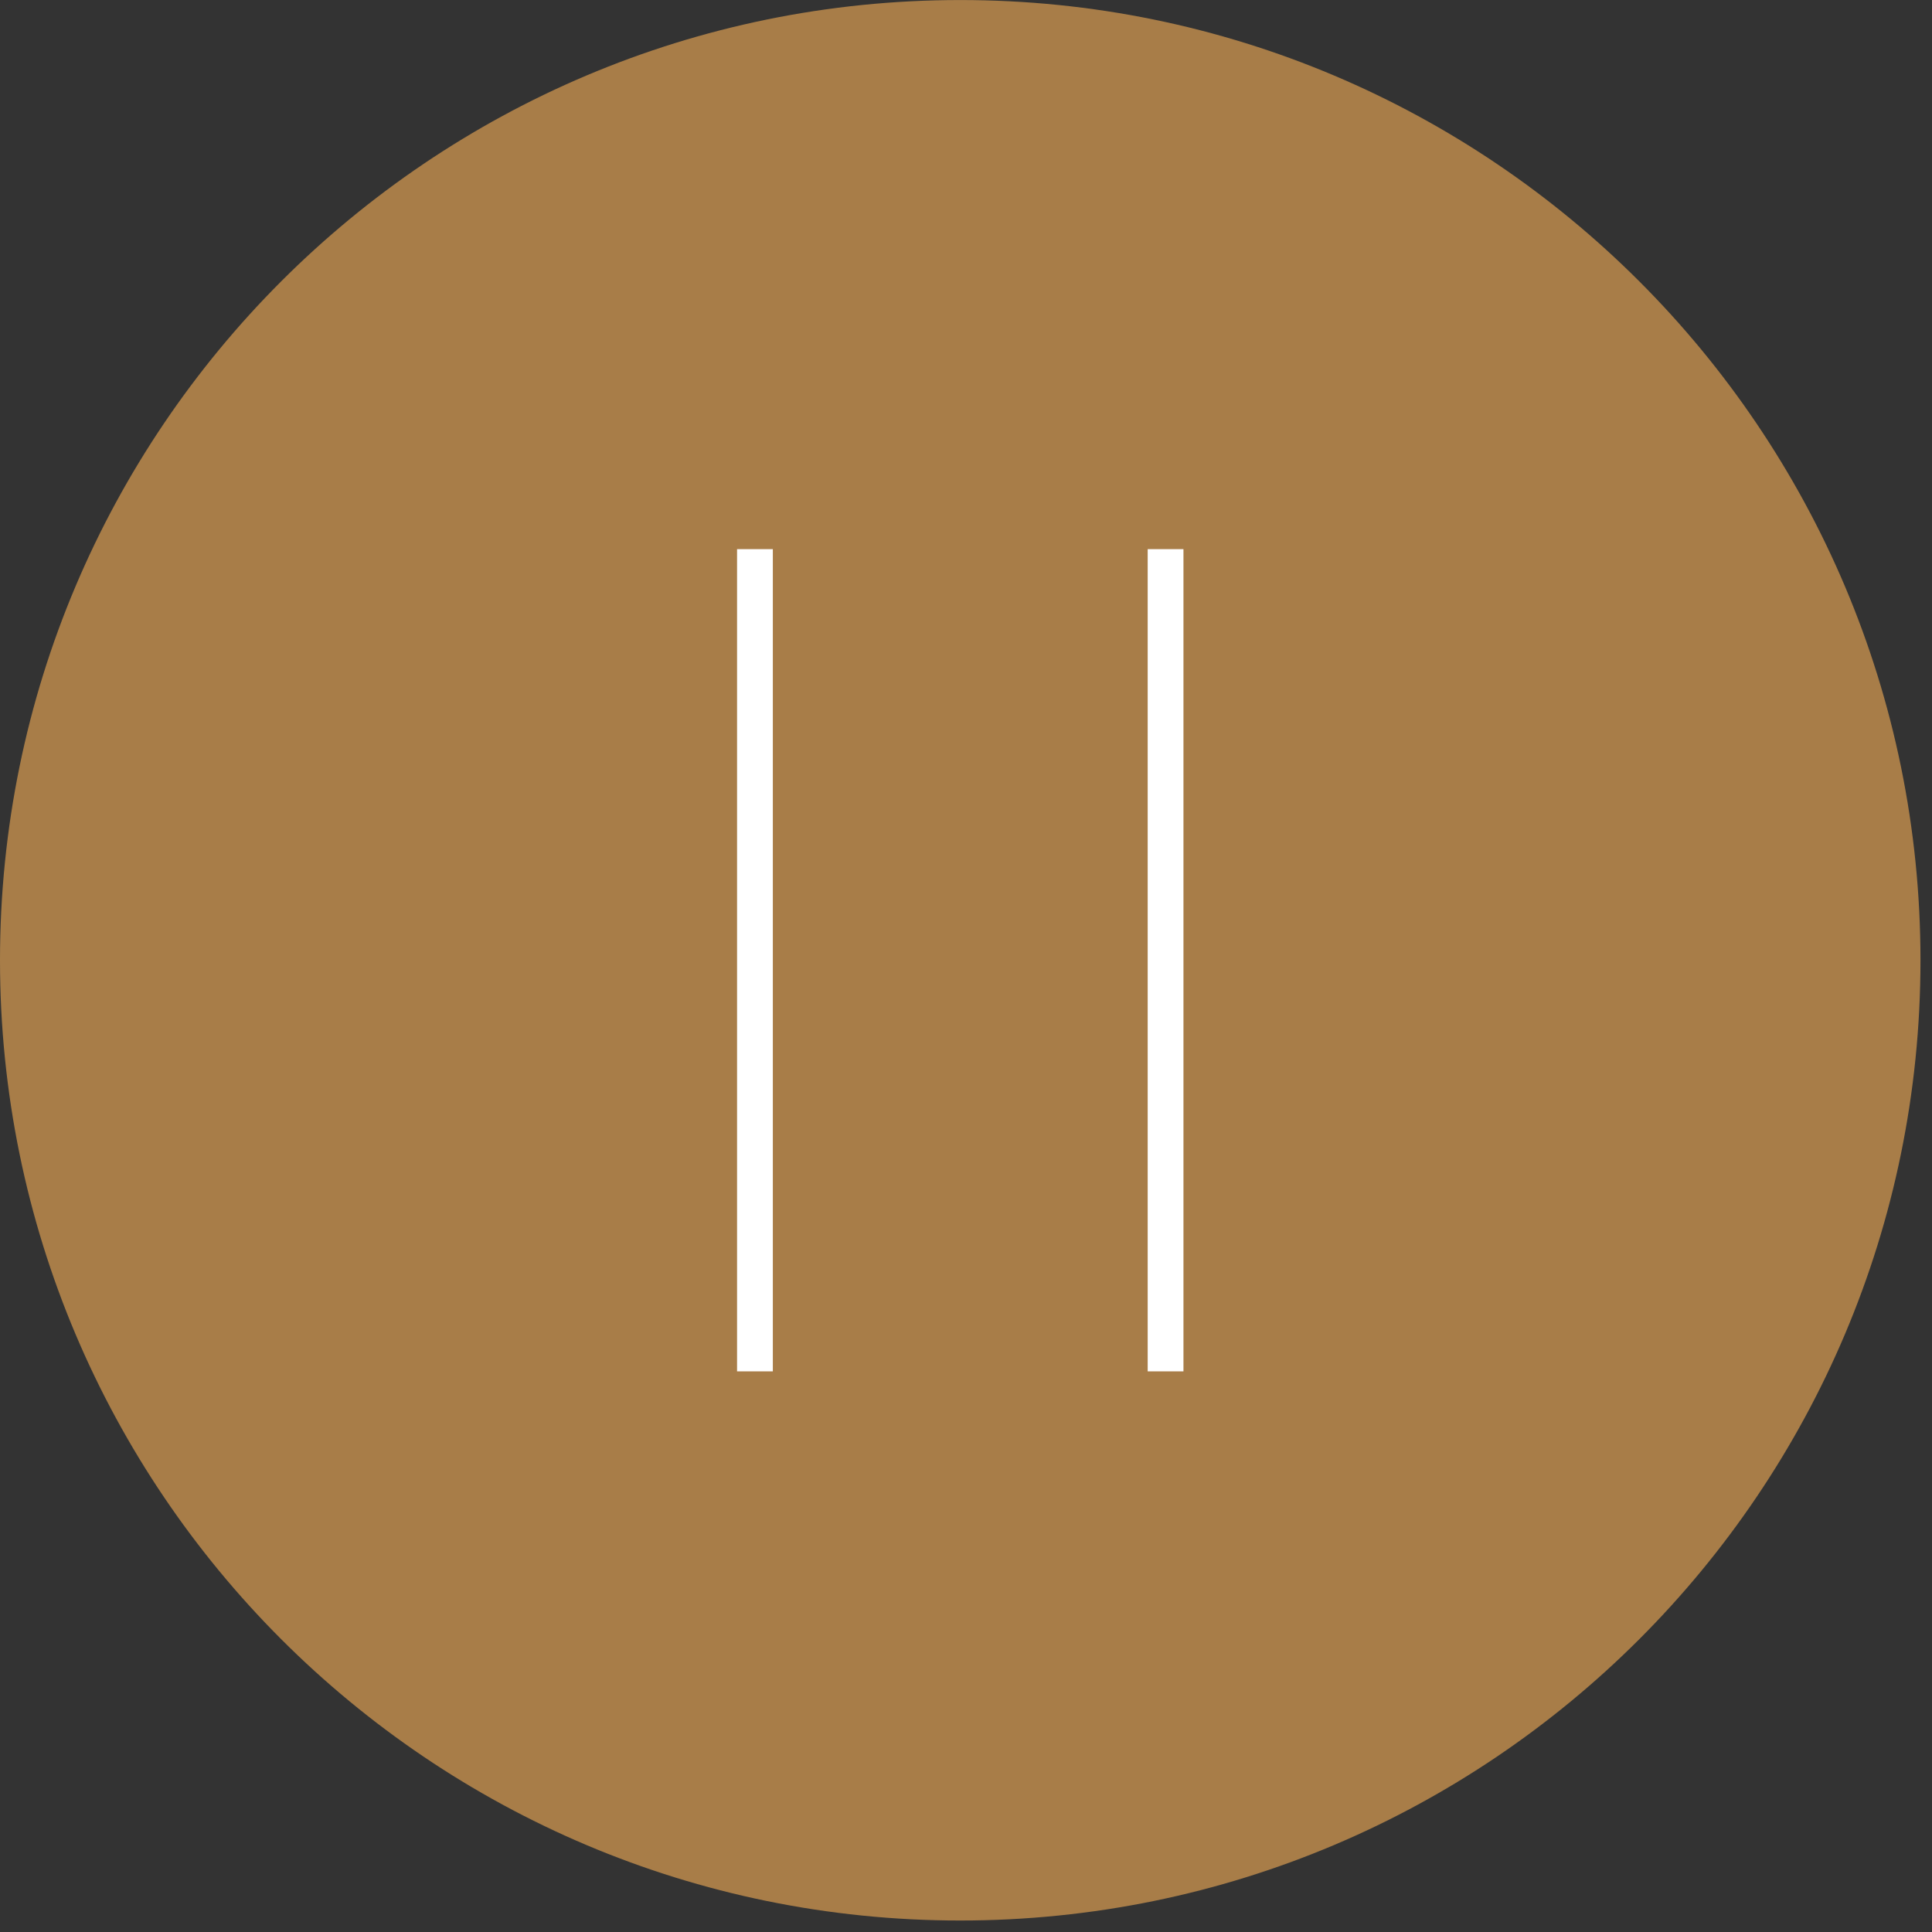 <?xml version="1.0" encoding="UTF-8" standalone="no"?><!DOCTYPE svg PUBLIC "-//W3C//DTD SVG 1.1//EN" "http://www.w3.org/Graphics/SVG/1.1/DTD/svg11.dtd"><svg width="100%" height="100%" viewBox="0 0 54 54" version="1.1" xmlns="http://www.w3.org/2000/svg" xmlns:xlink="http://www.w3.org/1999/xlink" xml:space="preserve" style="fill-rule:evenodd;clip-rule:evenodd;"><rect x="0" y="0" width="54" height="54" fill="#333333" stroke="none"/><g id="pause"><path id="Fill-1" d="M53.678,26.84c0,14.822 -12.016,26.839 -26.839,26.839c-14.822,0 -26.839,-12.017 -26.839,-26.839c0,-14.823 12.017,-26.839 26.839,-26.839c14.823,0 26.839,12.016 26.839,26.839" style="fill:#a87d48;"/><path id="Stroke-4" d="M21.101,15.349l0,22.981" style="fill:none;stroke:#fff;stroke-width:1px;"/><path id="Stroke-5" d="M32.578,15.349l0,22.981" style="fill:none;stroke:#fff;stroke-width:1px;"/></g></svg>